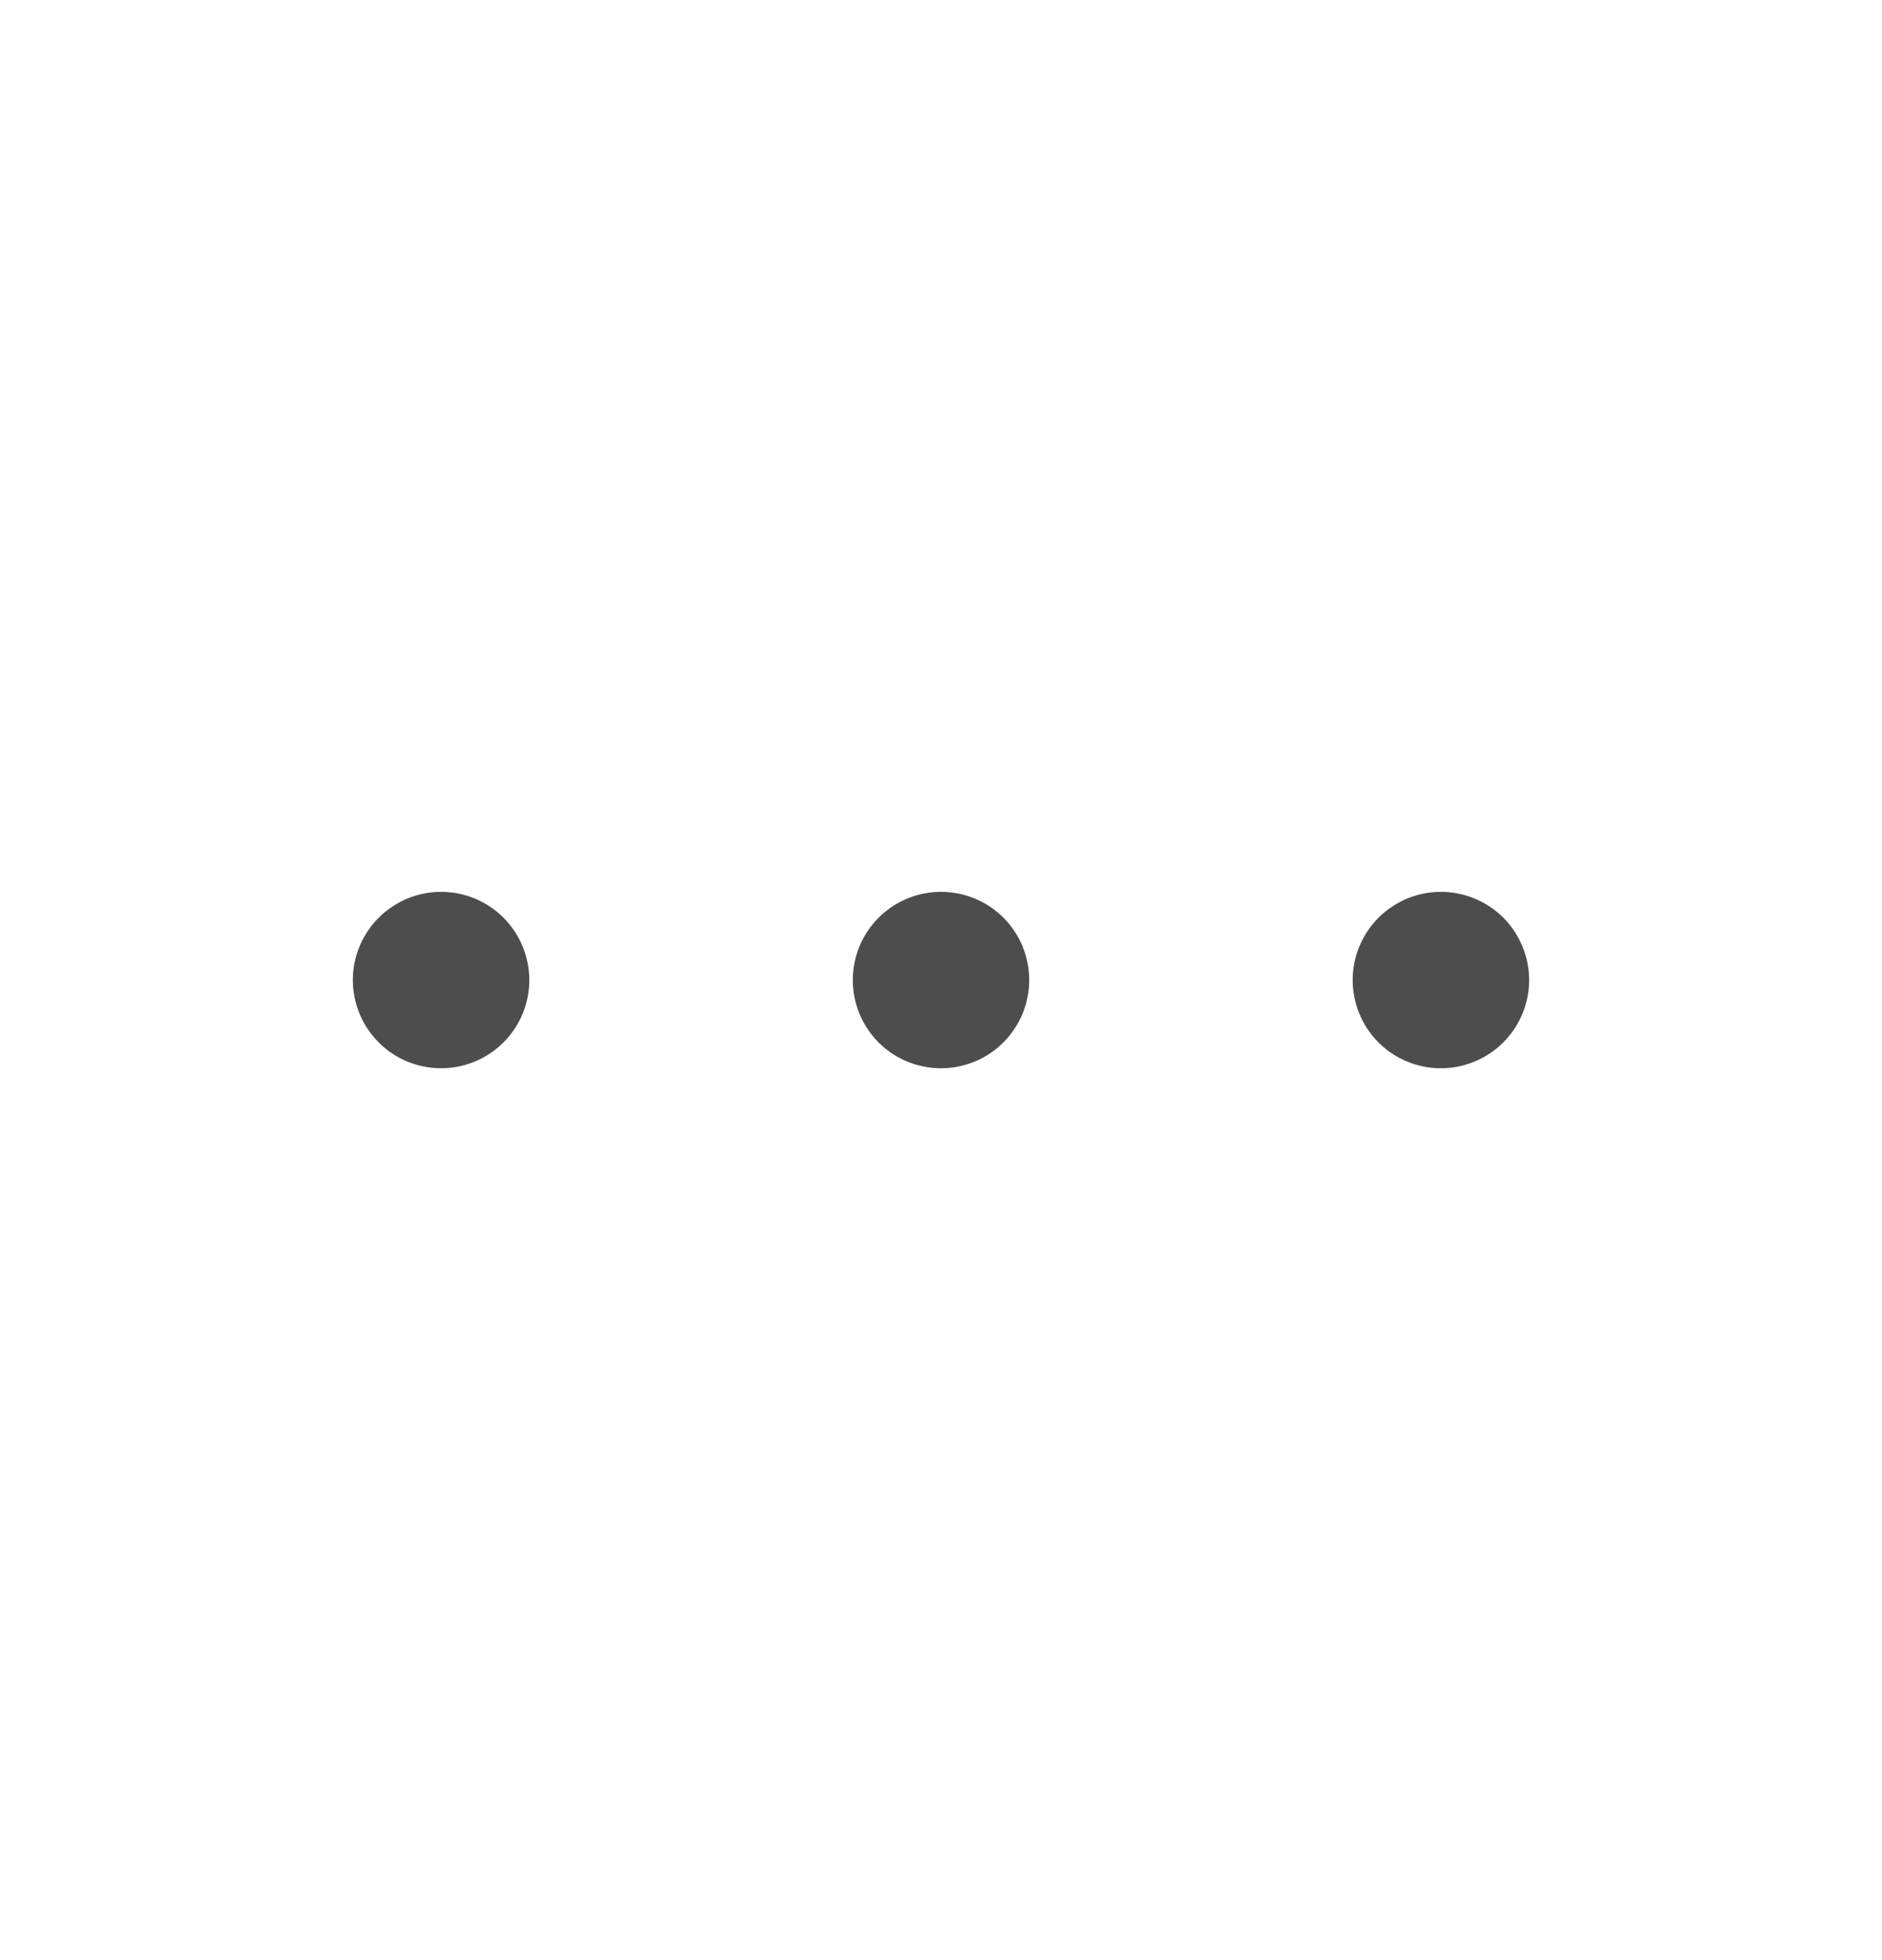 <svg width="24" height="25" viewBox="0 0 24 25" fill="currentColor" xmlns="http://www.w3.org/2000/svg">
<path d="M13.125 12.5C13.125 12.723 13.059 12.94 12.935 13.125C12.812 13.31 12.636 13.454 12.431 13.539C12.225 13.624 11.999 13.647 11.78 13.603C11.562 13.56 11.362 13.453 11.204 13.296C11.047 13.138 10.94 12.938 10.897 12.72C10.853 12.501 10.876 12.275 10.961 12.069C11.046 11.864 11.19 11.688 11.375 11.565C11.56 11.441 11.777 11.375 12 11.375C12.298 11.375 12.585 11.493 12.796 11.704C13.007 11.915 13.125 12.202 13.125 12.5ZM18.375 11.375C18.152 11.375 17.935 11.441 17.75 11.565C17.565 11.688 17.421 11.864 17.336 12.069C17.25 12.275 17.228 12.501 17.272 12.72C17.315 12.938 17.422 13.138 17.579 13.296C17.737 13.453 17.937 13.56 18.155 13.603C18.374 13.647 18.6 13.624 18.805 13.539C19.011 13.454 19.187 13.31 19.31 13.125C19.434 12.94 19.5 12.723 19.5 12.5C19.5 12.202 19.381 11.915 19.171 11.704C18.959 11.493 18.673 11.375 18.375 11.375ZM5.625 11.375C5.402 11.375 5.185 11.441 5 11.565C4.815 11.688 4.671 11.864 4.586 12.069C4.5 12.275 4.478 12.501 4.522 12.72C4.565 12.938 4.672 13.138 4.83 13.296C4.987 13.453 5.187 13.56 5.406 13.603C5.624 13.647 5.85 13.624 6.056 13.539C6.261 13.454 6.437 13.31 6.56 13.125C6.684 12.94 6.75 12.723 6.75 12.5C6.75 12.202 6.631 11.915 6.42 11.704C6.21 11.493 5.923 11.375 5.625 11.375Z" fill="#4D4D4D"/>
</svg>
